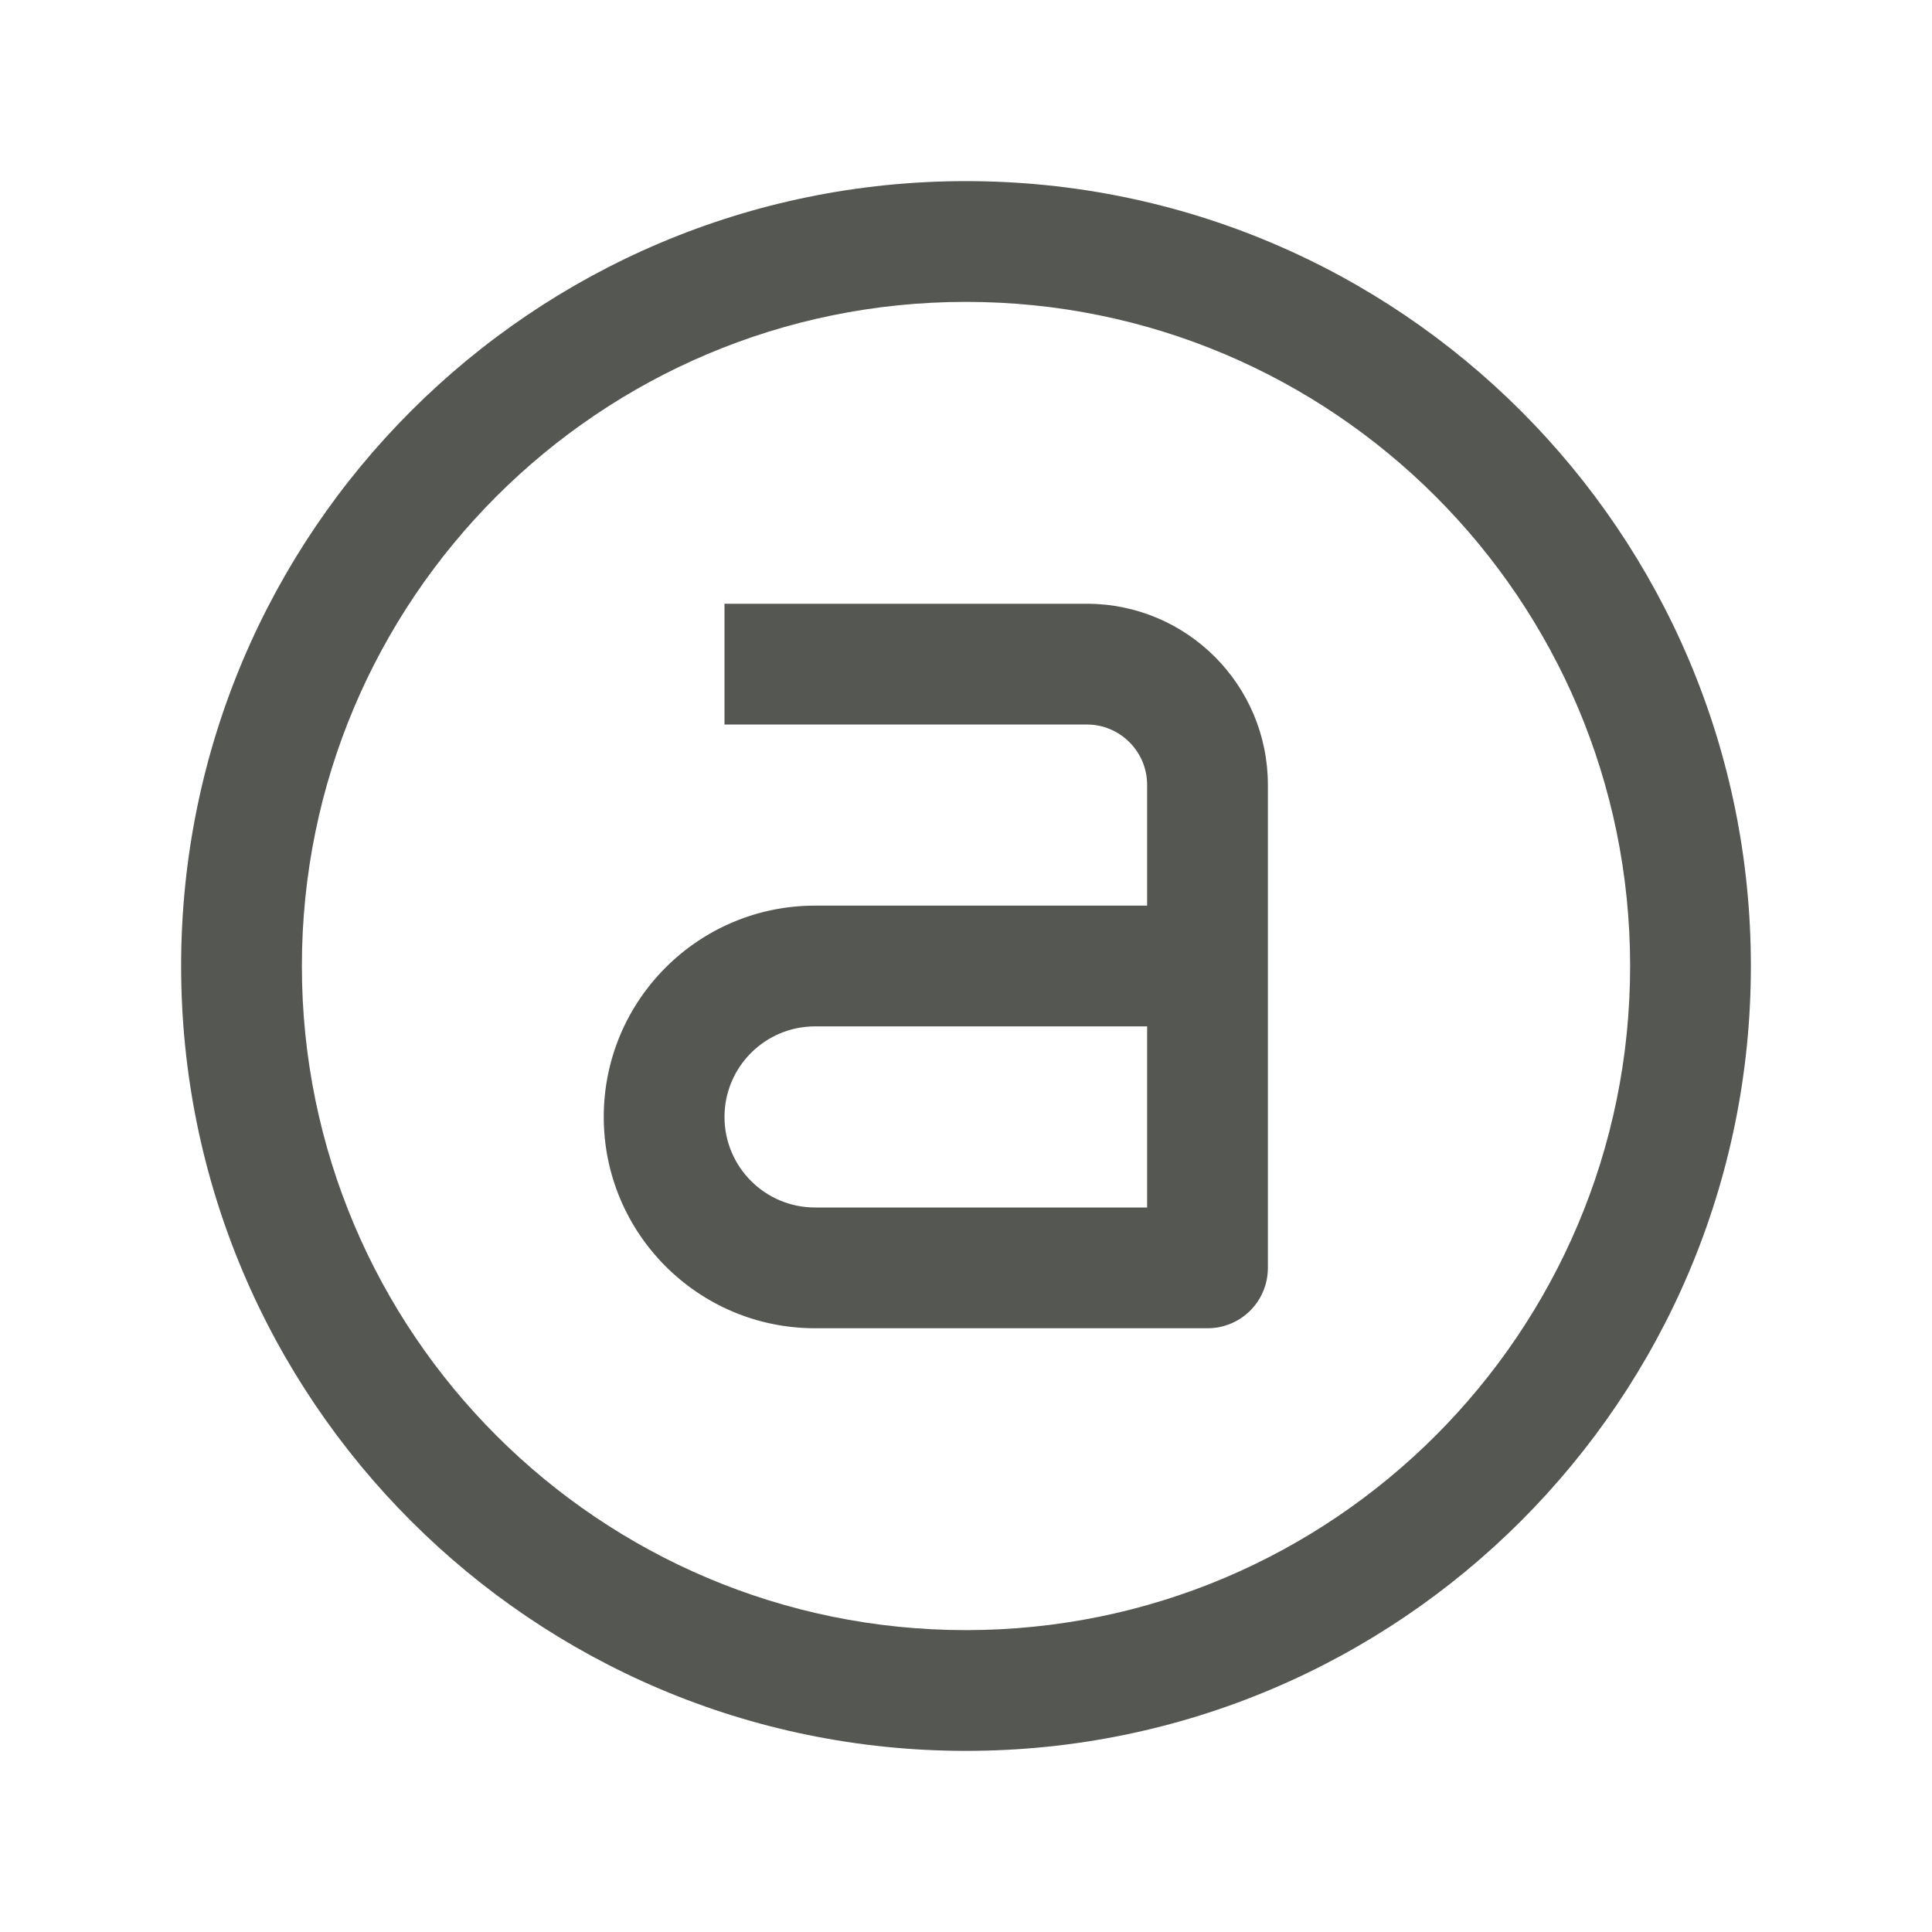 <svg height="32" viewBox="0 0 32 32" width="32" xmlns="http://www.w3.org/2000/svg"><path d="m16 3c-7.18 0-13 5.82-13 13 0 7.18 5.82 13 13 13 7.18 0 13-5.82 13-13 0-7.18-5.82-13-13-13zm0 2c6.075 0 11 4.925 11 11 0 6.075-4.925 11-11 11-6.075 0-11-4.925-11-11 0-6.075 4.925-11 11-11zm-4 5v2h6c.552 0 1 .448 1 1v2h-5.5c-1.933 0-3.5 1.567-3.5 3.5s1.567 3.5 3.5 3.5h6.5c.554 0 1-.446 1-1v-8c0-1.657-1.343-3-3-3zm1.5 7h5.5v3h-5.5c-.828 0-1.5-.672-1.5-1.5s.672-1.5 1.5-1.5z" fill="#555753"/></svg>